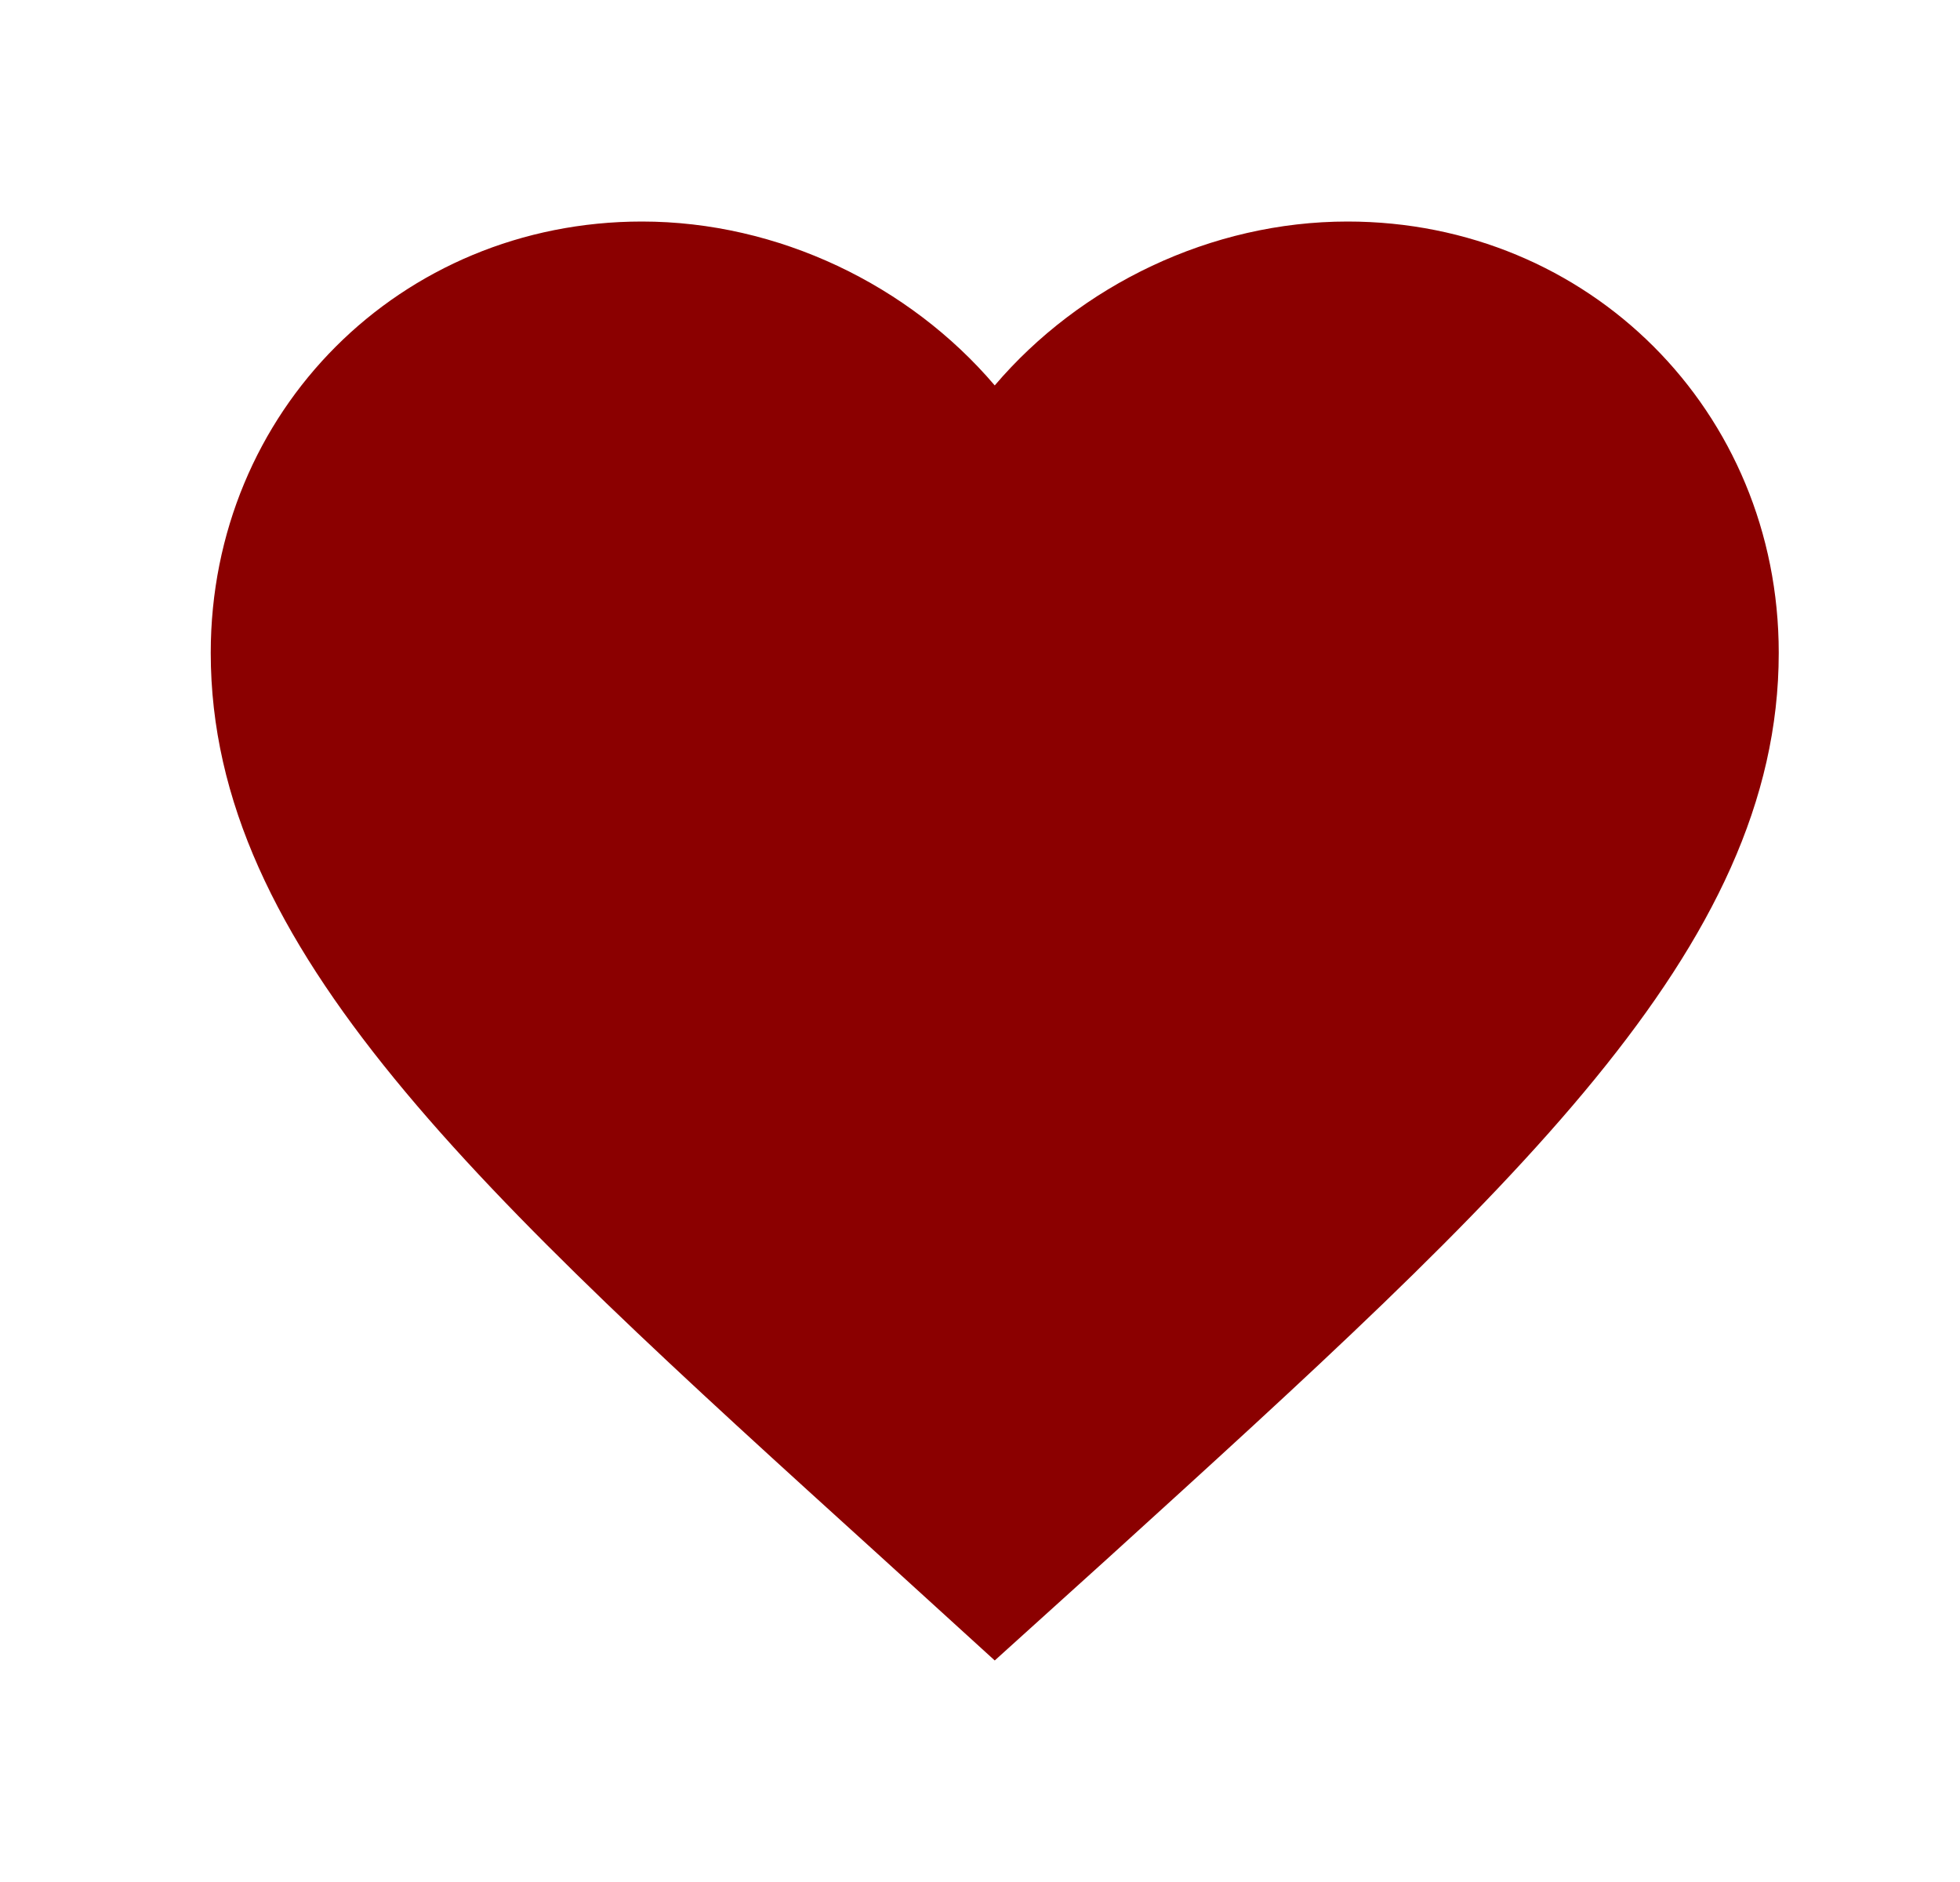 <svg width="25" height="24" viewBox="0 0 25 24" fill="none" xmlns="http://www.w3.org/2000/svg">
<path d="M12.688 21.175L11.238 19.855C6.088 15.185 2.688 12.105 2.688 8.325C2.688 5.245 5.108 2.825 8.188 2.825C9.928 2.825 11.598 3.635 12.688 4.915C13.778 3.635 15.448 2.825 17.188 2.825C20.268 2.825 22.688 5.245 22.688 8.325C22.688 12.105 19.288 15.185 14.138 19.865L12.688 21.175Z" fill="#8B0000"/>
</svg>
